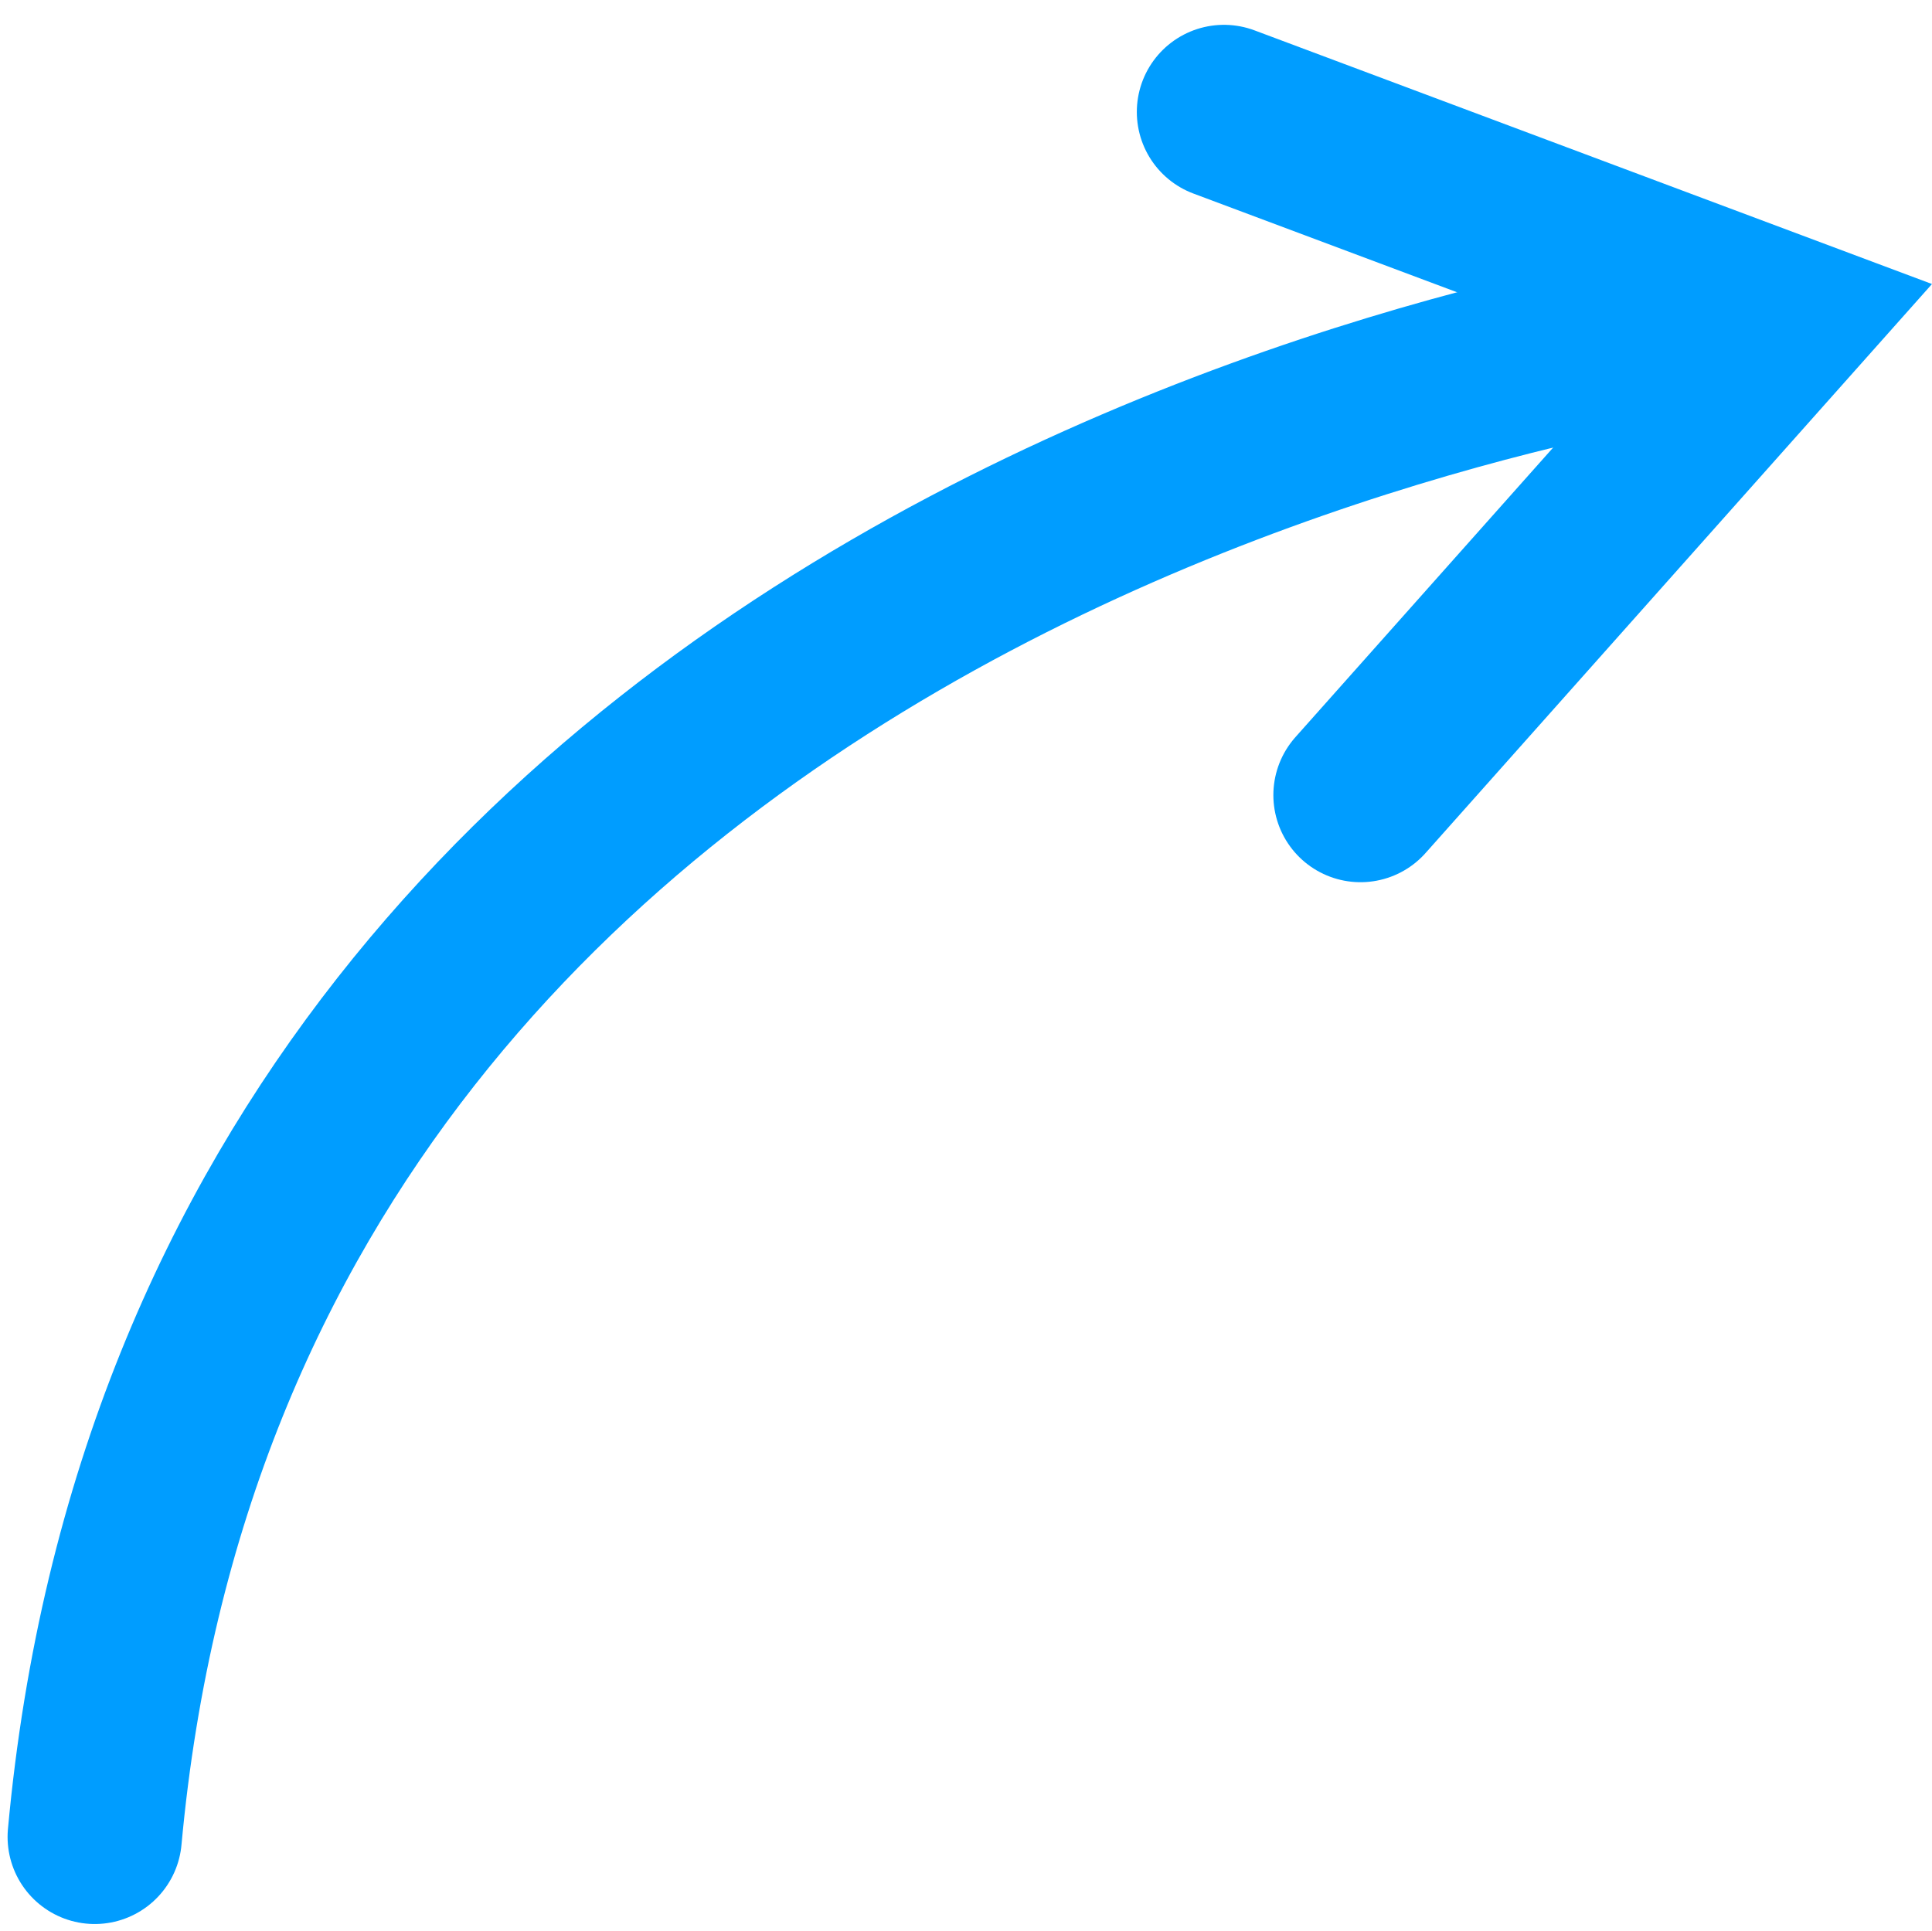 <svg xmlns="http://www.w3.org/2000/svg" width="22.173" height="22.168" viewBox="0 0 22.173 22.168">
  <defs>
    <style>
      .a{fill:none;}.a,.b{stroke:#009dff;stroke-linecap:round;stroke-miterlimit:10;stroke-width:2px;}.b{fill:none;}
    </style>
  </defs>
  <g transform="translate(1.087 1.287)">
    <path class="a" d="M1044.123,491.135l4.842-5.441-6.409-2.4" transform="translate(-1029.596 -483.296)"/>
    <path class="b" d="M1061.855,485.222s-17.6,1.941-19.019,17.4" transform="translate(-1042.836 -482.825)"/>
  </g>
</svg>
